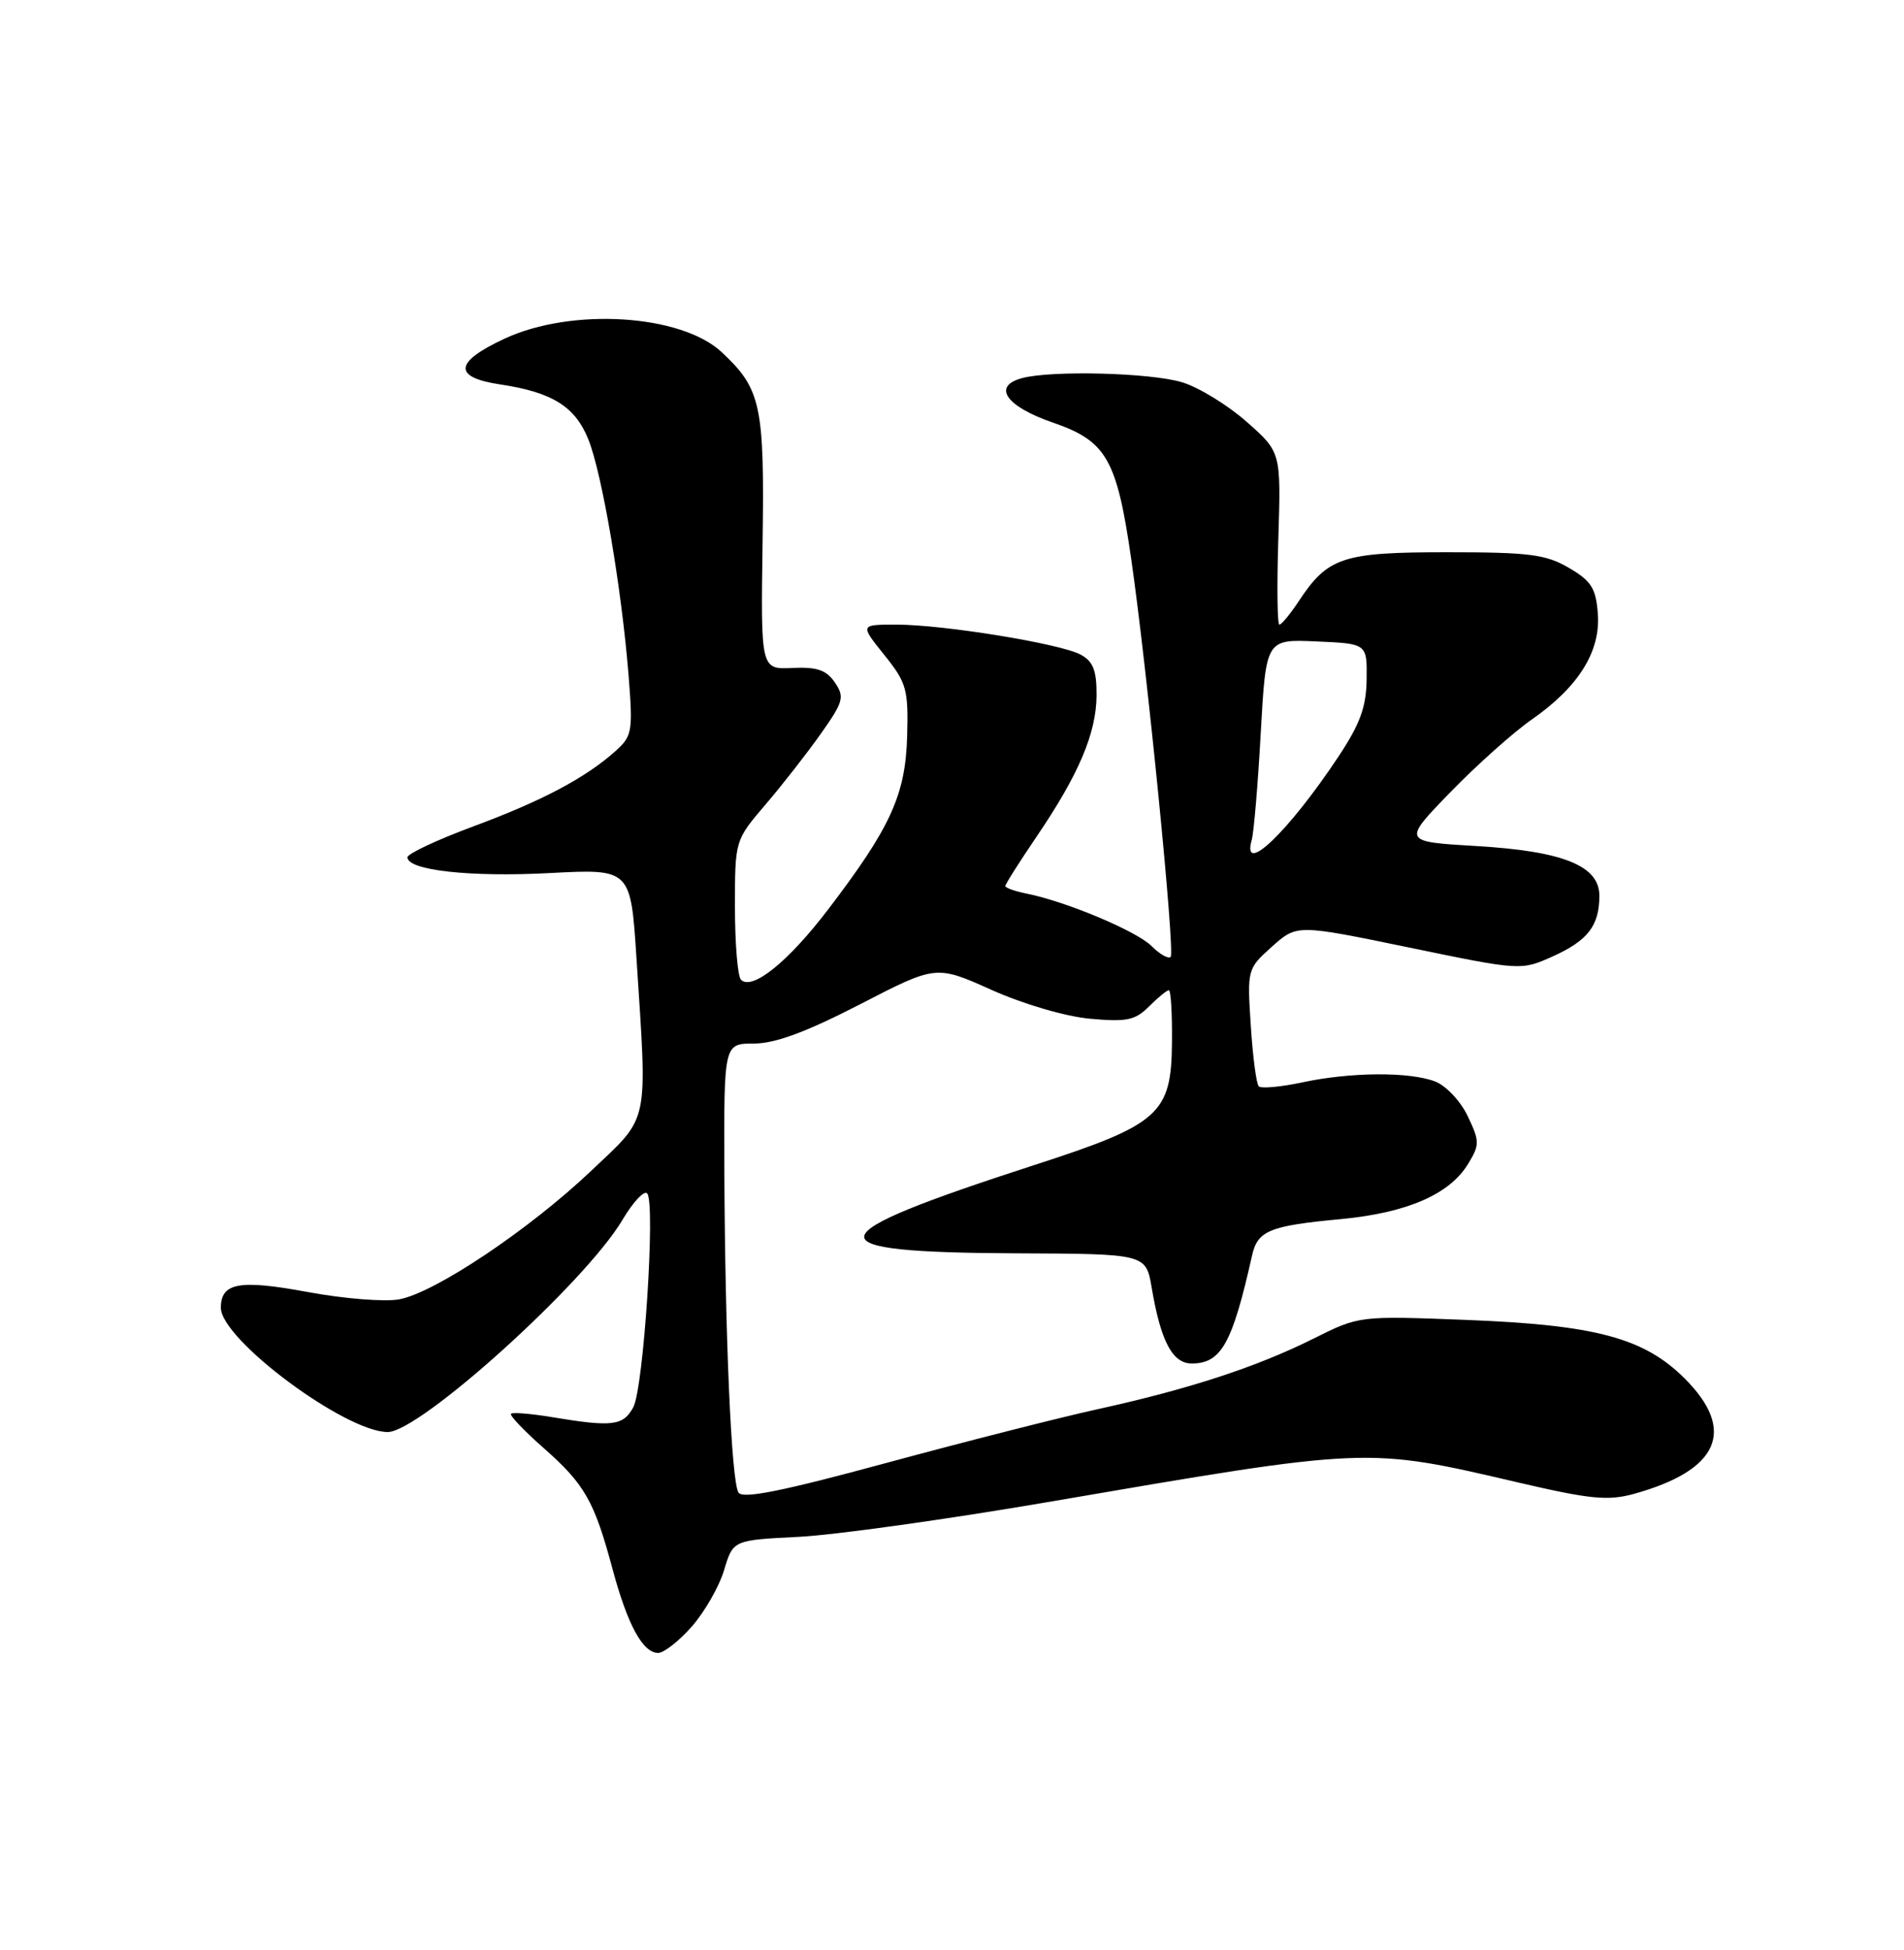 <?xml version="1.0" encoding="UTF-8" standalone="no"?>
<!DOCTYPE svg PUBLIC "-//W3C//DTD SVG 1.1//EN" "http://www.w3.org/Graphics/SVG/1.1/DTD/svg11.dtd" >
<svg xmlns="http://www.w3.org/2000/svg" xmlns:xlink="http://www.w3.org/1999/xlink" version="1.1" viewBox="0 0 250 256">
 <g >
 <path fill="currentColor"
d=" M 90.85 213.52 C 92.53 211.60 94.44 208.27 95.08 206.11 C 96.26 202.19 96.26 202.19 104.88 201.76 C 109.62 201.52 124.30 199.47 137.50 197.21 C 180.04 189.92 179.30 189.95 199.50 194.66 C 208.77 196.82 211.13 197.05 214.50 196.13 C 225.70 193.04 228.03 187.80 221.22 180.99 C 215.88 175.64 209.51 173.94 192.48 173.28 C 178.46 172.74 178.46 172.74 172.48 175.73 C 165.03 179.45 156.21 182.34 144.27 184.97 C 139.19 186.08 126.64 189.28 116.37 192.06 C 102.64 195.79 97.50 196.81 96.96 195.94 C 96.03 194.44 95.20 175.50 95.11 153.75 C 95.05 137.00 95.05 137.00 98.99 137.00 C 101.78 137.00 105.85 135.49 112.92 131.85 C 122.91 126.69 122.91 126.69 130.20 129.96 C 134.38 131.83 139.91 133.45 143.12 133.74 C 147.93 134.18 149.05 133.95 150.87 132.13 C 152.04 130.96 153.21 130.00 153.47 130.00 C 153.74 130.00 153.92 133.10 153.88 136.90 C 153.80 146.25 152.25 147.63 135.78 152.96 C 106.63 162.41 106.23 164.42 133.48 164.54 C 150.46 164.61 150.46 164.61 151.22 169.05 C 152.41 176.09 153.95 179.00 156.47 179.00 C 160.35 179.00 161.80 176.41 164.39 164.86 C 165.13 161.55 166.64 160.93 176.13 160.04 C 184.75 159.22 190.35 156.79 192.77 152.79 C 194.30 150.28 194.29 149.83 192.71 146.52 C 191.78 144.56 189.85 142.52 188.44 141.98 C 185.04 140.68 177.32 140.74 170.98 142.10 C 168.17 142.70 165.60 142.93 165.28 142.62 C 164.96 142.30 164.49 138.70 164.23 134.62 C 163.75 127.25 163.78 127.17 167.02 124.27 C 170.29 121.35 170.29 121.35 185.00 124.39 C 199.71 127.43 199.71 127.43 203.92 125.54 C 208.50 123.47 210.00 121.51 210.00 117.59 C 210.00 113.66 205.25 111.74 193.82 111.07 C 184.13 110.50 184.13 110.50 190.44 104.00 C 193.92 100.42 198.71 96.14 201.11 94.47 C 207.25 90.20 210.17 85.54 209.80 80.58 C 209.55 77.23 208.95 76.27 206.00 74.55 C 202.98 72.78 200.80 72.50 190.00 72.50 C 176.26 72.50 174.35 73.13 170.50 78.97 C 169.40 80.63 168.27 82.00 167.99 82.00 C 167.71 82.00 167.65 76.90 167.85 70.68 C 168.20 59.35 168.20 59.35 163.66 55.35 C 161.16 53.15 157.35 50.82 155.19 50.18 C 151.04 48.93 138.08 48.60 134.20 49.64 C 130.24 50.70 132.07 53.35 138.25 55.48 C 145.28 57.90 146.64 60.27 148.53 73.38 C 150.62 87.81 154.31 125.03 153.71 125.62 C 153.41 125.92 152.28 125.28 151.20 124.20 C 149.23 122.23 139.98 118.35 134.78 117.31 C 133.25 117.00 132.00 116.56 132.00 116.32 C 132.00 116.08 133.83 113.19 136.07 109.89 C 141.65 101.68 143.95 96.26 143.98 91.29 C 144.00 88.01 143.53 86.82 141.89 85.94 C 139.18 84.49 123.93 82.01 117.70 82.00 C 112.91 82.00 112.91 82.00 116.10 85.97 C 119.04 89.63 119.28 90.47 119.11 96.66 C 118.89 104.38 116.94 108.65 108.67 119.48 C 103.46 126.30 98.75 130.08 97.29 128.62 C 96.86 128.19 96.50 123.89 96.50 119.07 C 96.50 110.32 96.50 110.32 100.50 105.64 C 102.70 103.07 105.97 98.88 107.77 96.34 C 110.75 92.12 110.92 91.51 109.62 89.60 C 108.51 87.96 107.28 87.54 104.04 87.69 C 99.89 87.89 99.89 87.89 100.13 71.19 C 100.39 53.19 99.93 51.06 94.76 46.23 C 89.42 41.25 75.07 40.36 66.25 44.46 C 59.60 47.56 59.44 49.54 65.74 50.48 C 72.53 51.50 75.54 53.39 77.26 57.71 C 79.05 62.17 81.61 77.20 82.52 88.50 C 83.12 96.03 83.02 96.62 80.83 98.59 C 76.89 102.12 71.17 105.15 62.15 108.49 C 57.39 110.26 53.50 112.08 53.50 112.55 C 53.50 114.26 61.72 115.17 72.15 114.62 C 82.81 114.06 82.81 114.06 83.57 125.78 C 85.01 148.02 85.36 146.38 77.59 153.74 C 69.44 161.46 57.13 169.70 52.42 170.58 C 50.55 170.93 45.12 170.50 40.35 169.61 C 31.42 167.96 29.00 168.40 29.00 171.69 C 29.00 175.84 45.34 188.00 50.91 188.00 C 55.13 188.00 76.82 168.41 81.71 160.18 C 83.11 157.81 84.59 156.23 84.98 156.68 C 86.09 157.97 84.51 182.24 83.15 184.75 C 81.83 187.19 80.40 187.36 72.50 186.05 C 69.75 185.59 67.32 185.39 67.10 185.60 C 66.87 185.80 68.80 187.83 71.38 190.10 C 76.78 194.86 78.03 197.05 80.43 206.00 C 82.41 213.34 84.40 217.00 86.42 217.00 C 87.17 217.00 89.17 215.43 90.85 213.52 Z  M 164.36 110.25 C 164.63 109.29 165.17 102.97 165.54 96.21 C 166.23 83.91 166.23 83.91 172.86 84.21 C 179.50 84.50 179.50 84.50 179.44 89.17 C 179.40 92.82 178.58 95.05 175.74 99.33 C 169.20 109.18 162.97 115.16 164.36 110.25 Z "/>
</g>
</svg>